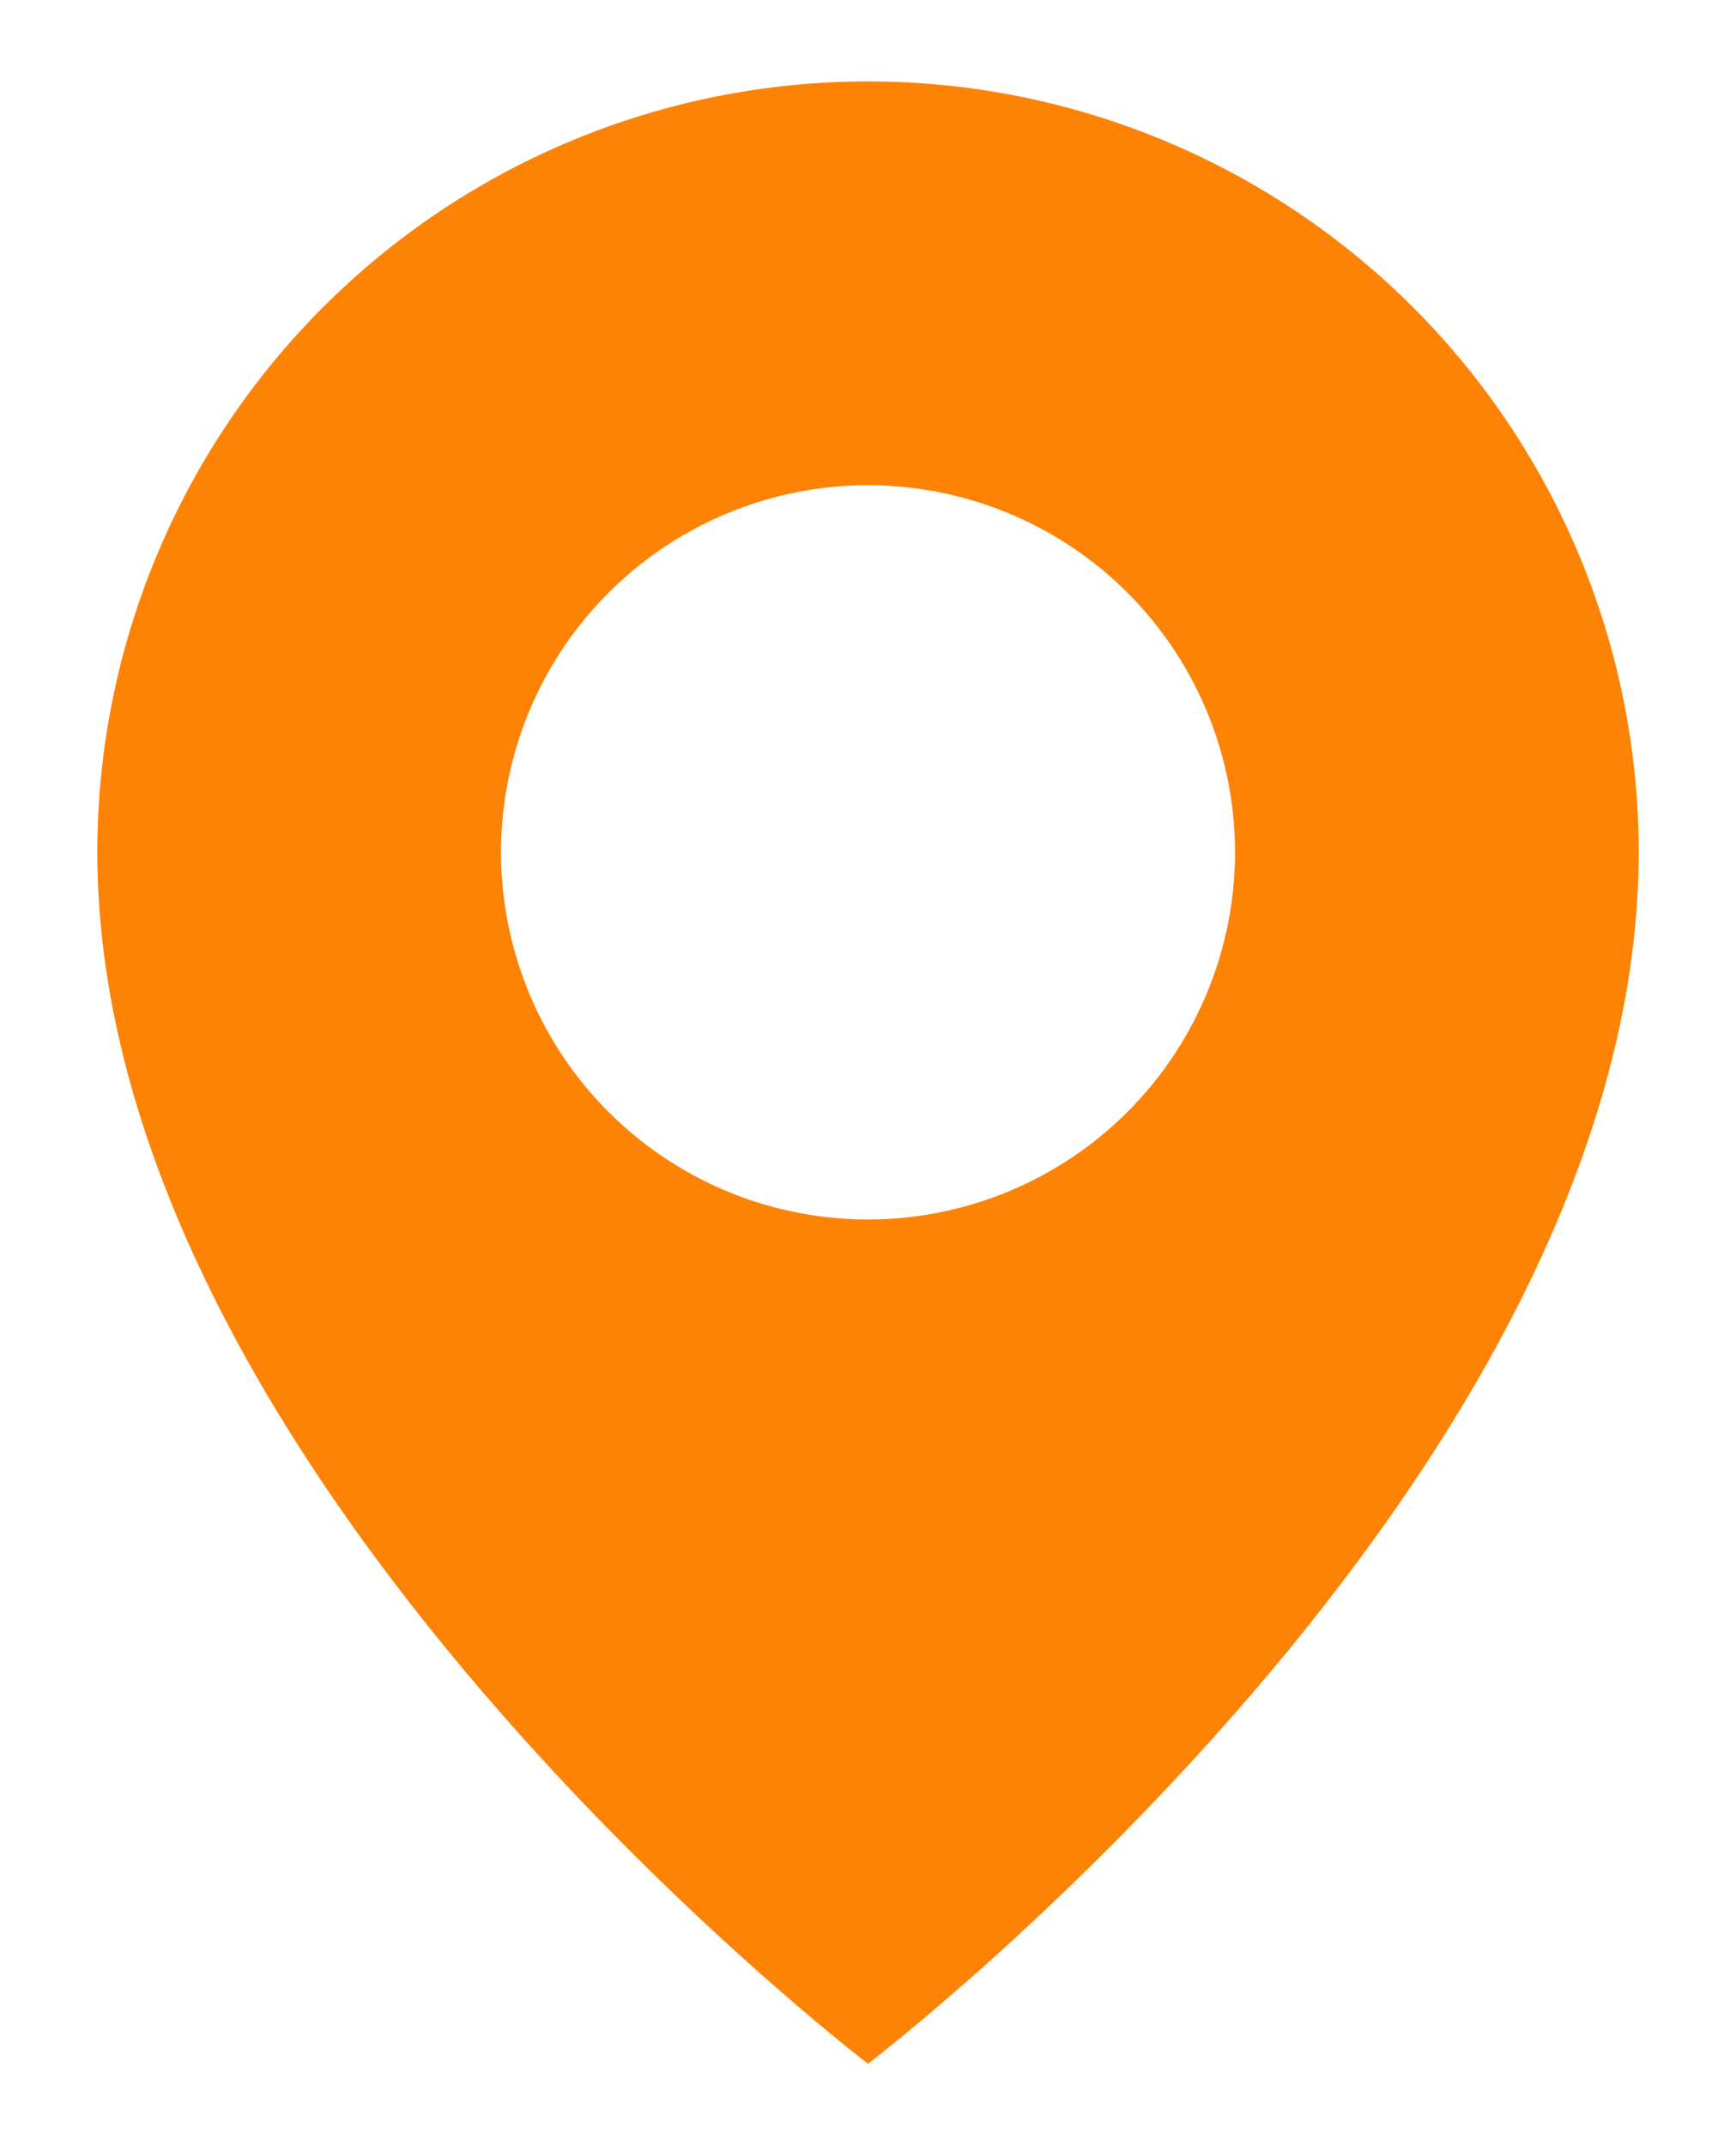 <svg width="17" height="21" viewBox="0 0 17 21" fill="none" xmlns="http://www.w3.org/2000/svg">
<path d="M8.5 0.797C6.498 0.797 4.579 1.592 3.164 3.007C1.748 4.423 0.953 6.342 0.953 8.344C0.953 14.453 8.5 20.203 8.5 20.203C8.5 20.203 16.047 14.453 16.047 8.344C16.047 6.342 15.252 4.423 13.836 3.007C12.421 1.592 10.502 0.797 8.5 0.797ZM8.5 11.938C7.789 11.938 7.094 11.727 6.503 11.332C5.912 10.937 5.452 10.376 5.18 9.719C4.908 9.062 4.837 8.34 4.975 7.643C5.114 6.946 5.456 6.305 5.959 5.803C6.461 5.3 7.102 4.958 7.799 4.819C8.496 4.68 9.219 4.752 9.875 5.024C10.532 5.296 11.093 5.756 11.488 6.347C11.883 6.938 12.094 7.633 12.094 8.344C12.094 9.297 11.715 10.211 11.041 10.885C10.367 11.559 9.453 11.938 8.5 11.938Z" fill="#FE8204"/>
</svg>
